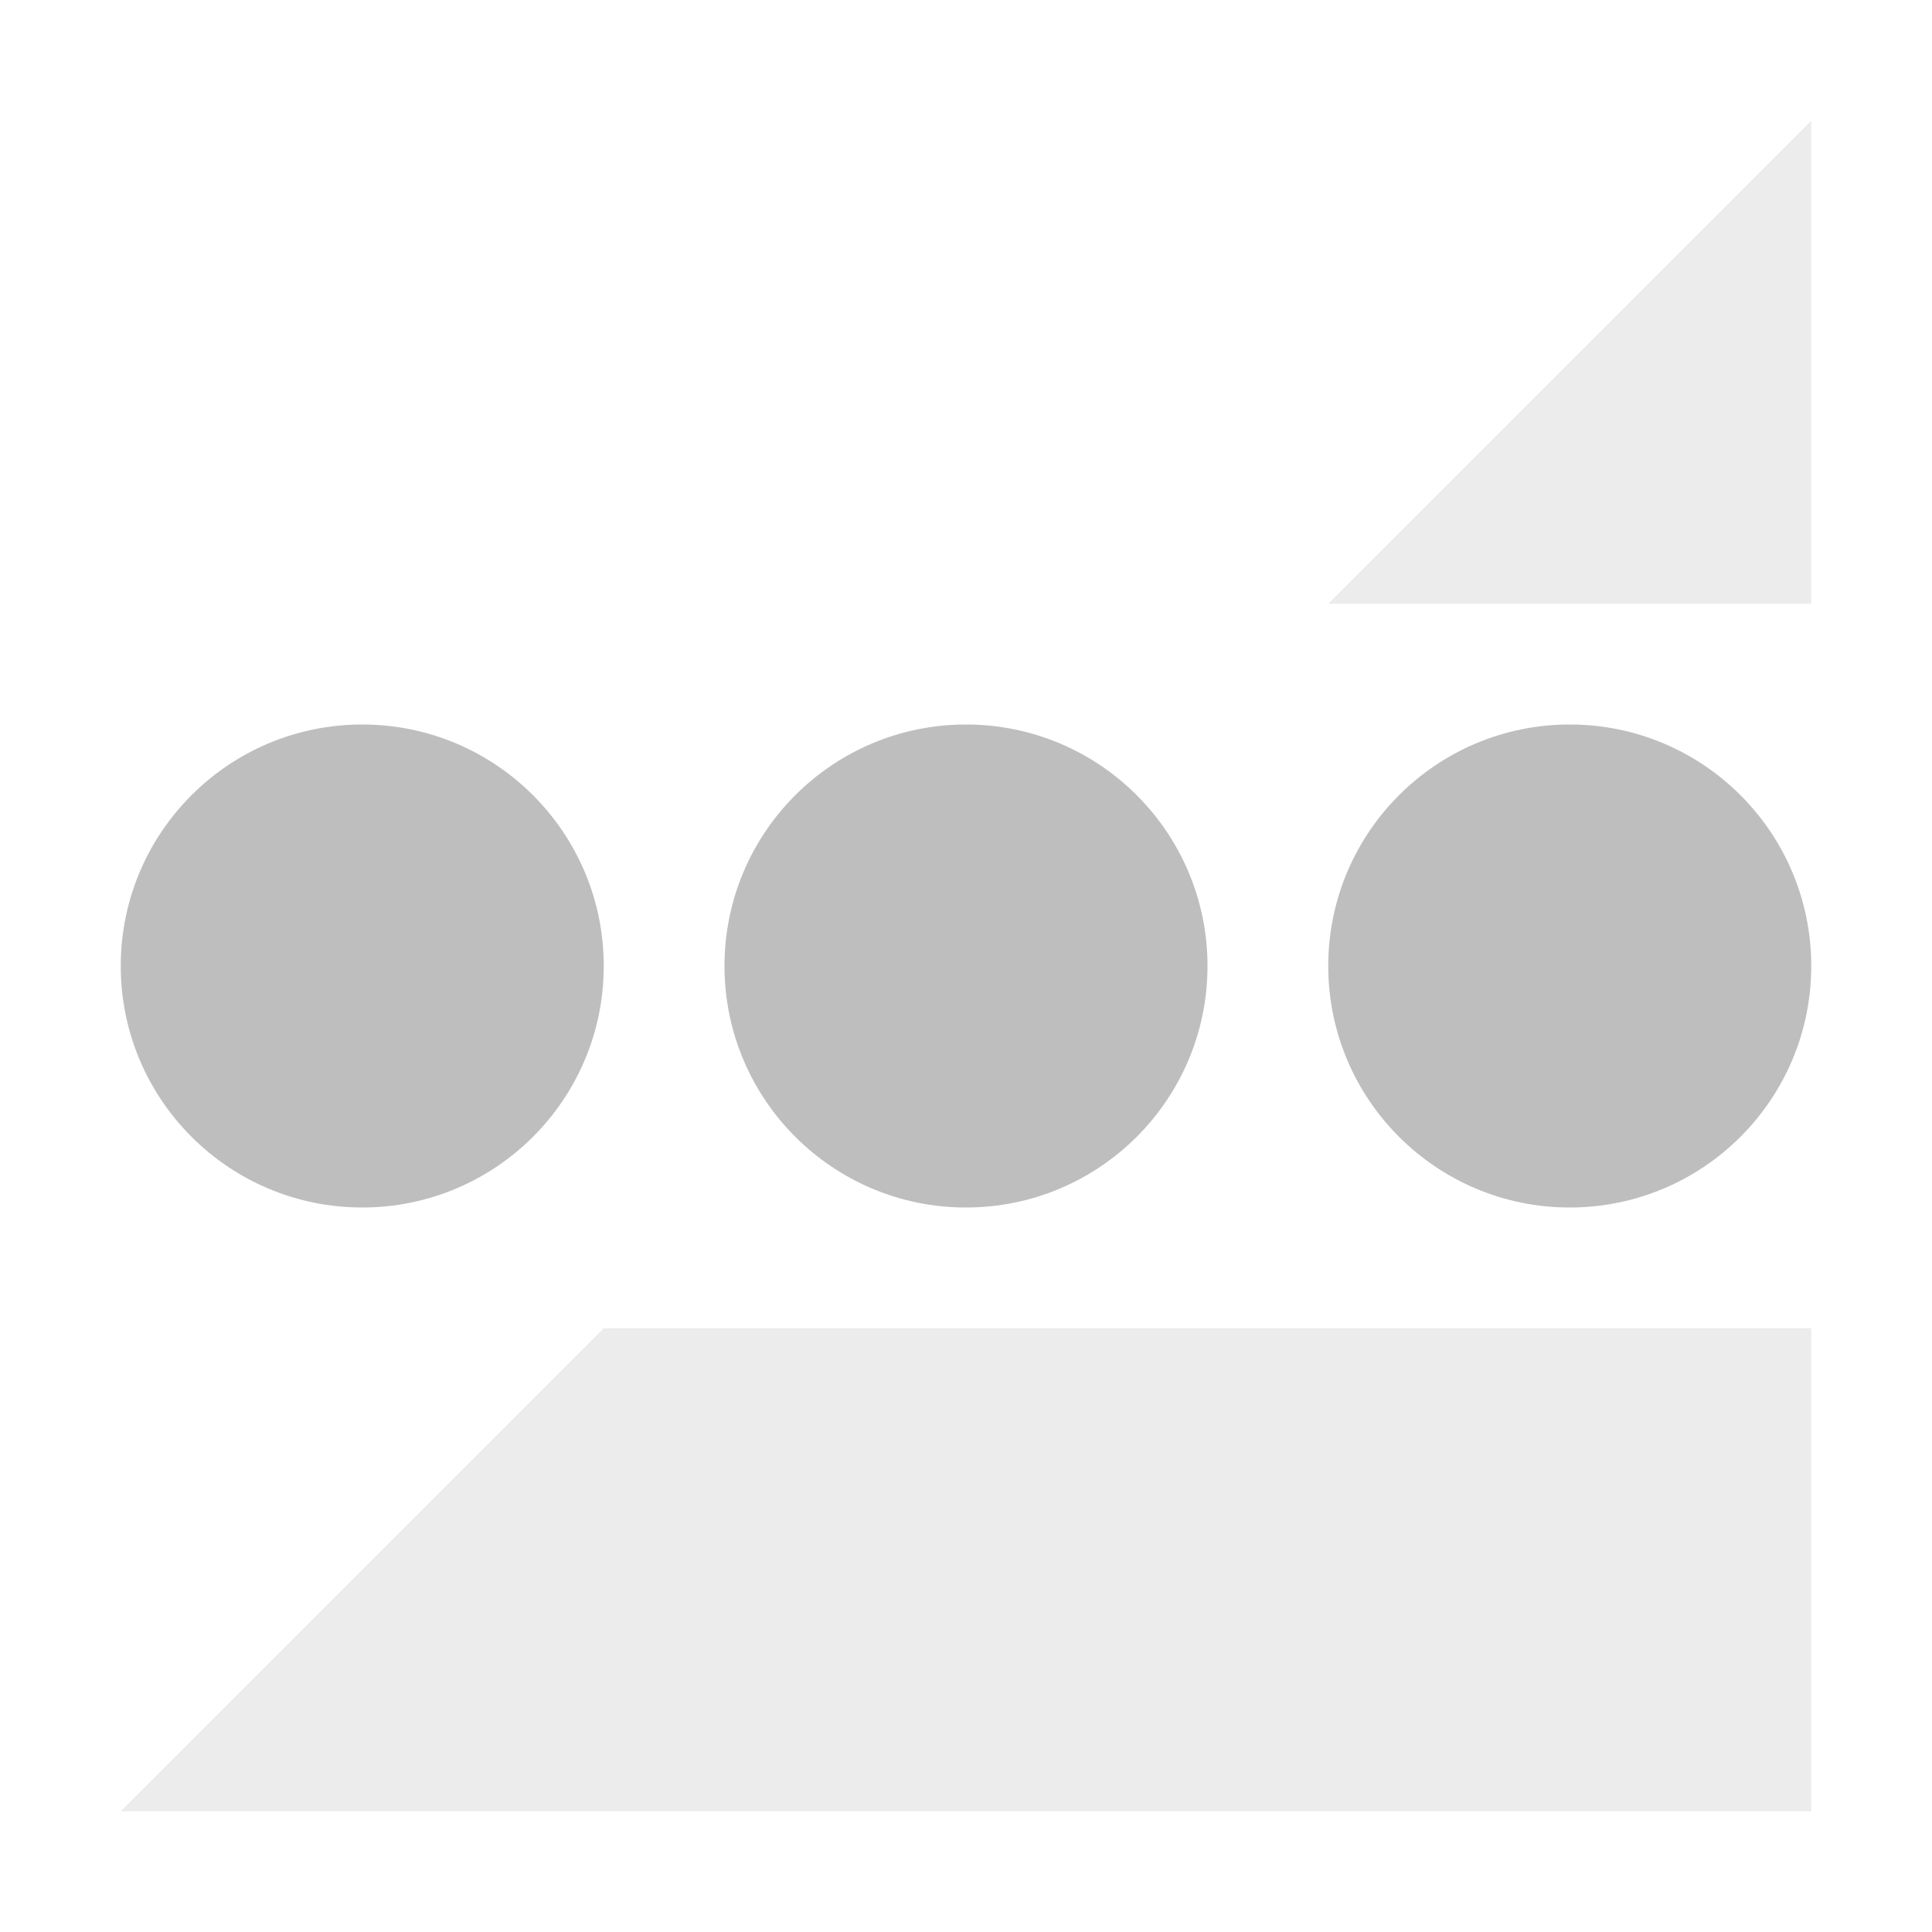 <svg xmlns="http://www.w3.org/2000/svg" width="16" height="16" version="1.1">
 <path style="fill:#bebebe;opacity:0.3" d="M 15 1 L 11 5 L 15 5 L 15 1 z M 5 11 L 1 15 L 15 15 L 15 11 L 5 11 z"/>
 <circle style="fill:#bebebe" cx="3" cy="8" r="2"/>
 <circle style="fill:#bebebe" cx="8" cy="8" r="2"/>
 <circle style="fill:#bebebe" cx="13" cy="8" r="2"/>
</svg>
